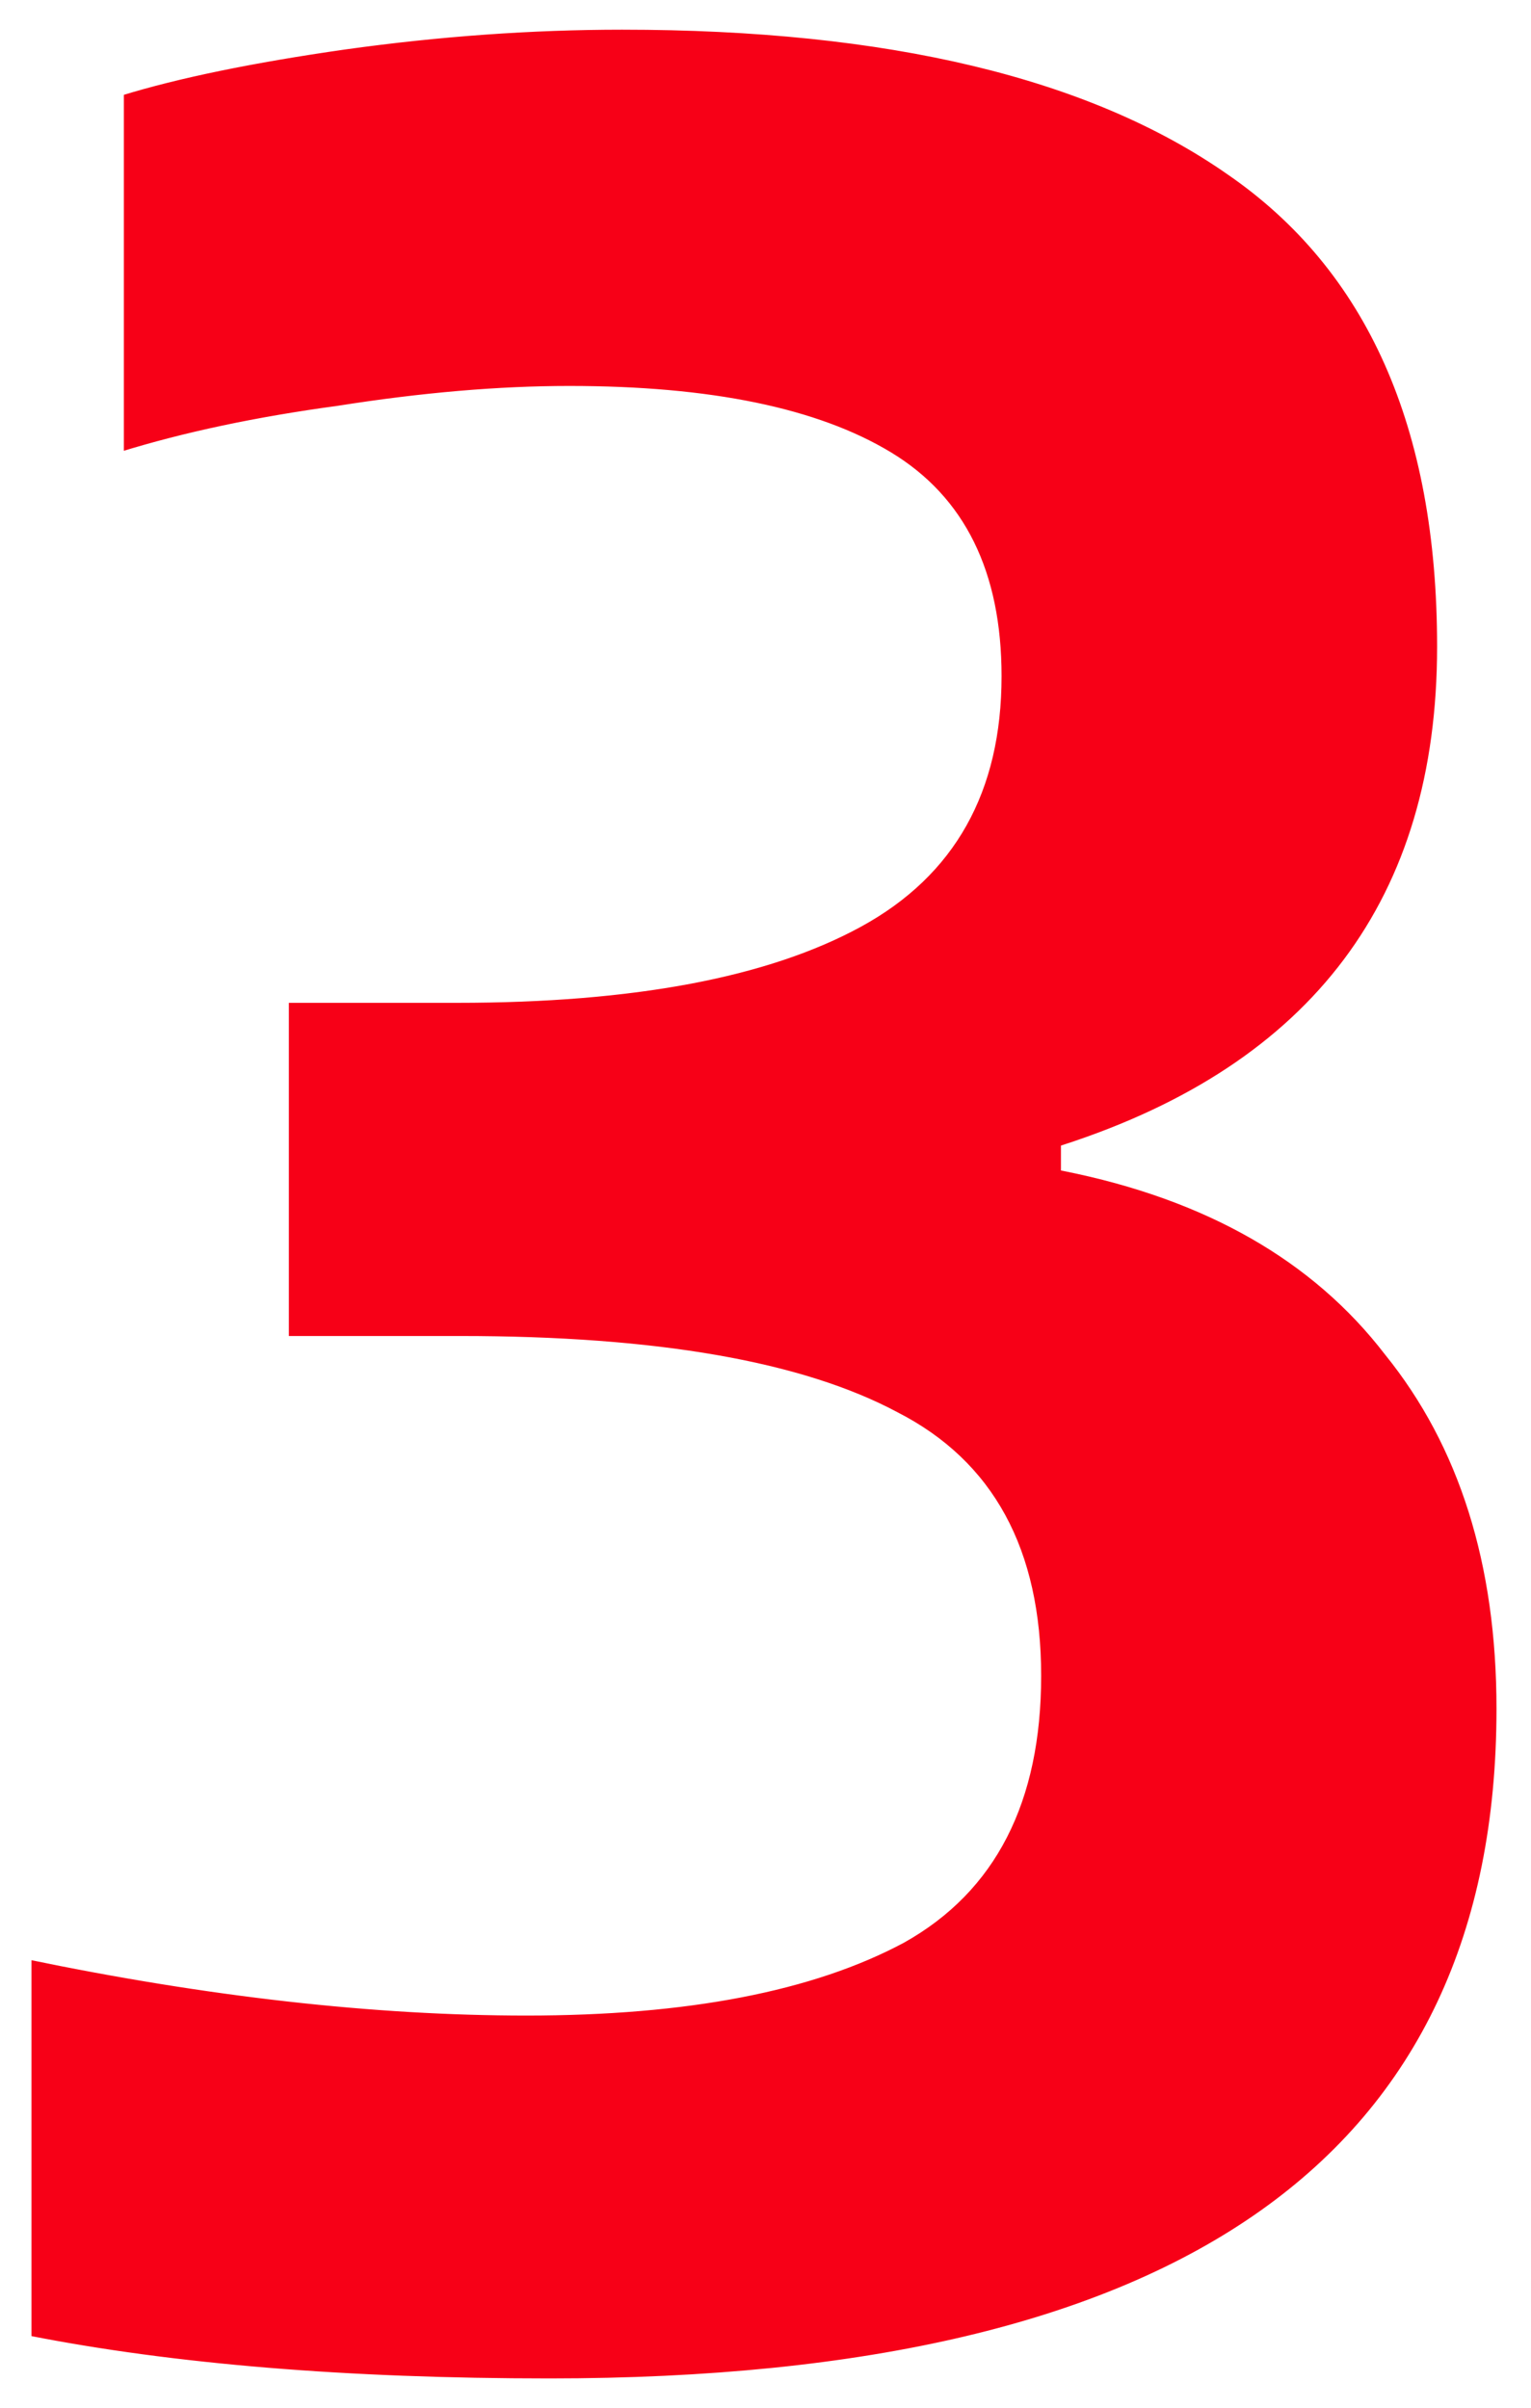 <svg width="232" height="365" viewBox="0 0 232 365" fill="none" xmlns="http://www.w3.org/2000/svg">
<g filter="url(#filter0_d_1881_796)">
<path d="M4.271 350.5V292.5C31.605 298.167 56.772 301 79.772 301C104.105 301 123.105 297.333 136.771 290C150.438 282.333 157.271 269 157.271 250C157.271 231 150.105 217.833 135.771 210.5C121.438 202.833 99.438 199 69.772 199H43.272V147.5H69.272C95.938 147.5 116.271 143.667 130.271 136C144.271 128.333 151.271 115.833 151.271 98.5C151.271 82.833 145.771 71.667 134.771 65C123.771 58.333 107.605 55 86.272 55C75.605 55 63.938 56 51.272 58C38.938 59.667 27.938 62 18.271 65V10C26.938 7.333 38.272 5 52.272 3C66.605 1 80.605 -2.7895e-05 94.272 -2.7895e-05C134.605 -2.7895e-05 165.271 7.333 186.271 22C207.605 36.667 218.271 60.667 218.271 94C218.271 132.333 199.271 157.667 161.271 170V173C182.938 177.333 199.271 186.667 210.271 201C221.605 215 227.271 233 227.271 255C227.271 323 179.271 357 83.272 357C52.605 357 26.271 354.833 4.271 350.5Z" fill="#F70017"/>
<path d="M4.271 350.5H3.771V350.911L4.175 350.991L4.271 350.5ZM4.271 292.5L4.373 292.01L3.771 291.886V292.5H4.271ZM136.771 290L137.008 290.441L137.016 290.436L136.771 290ZM135.771 210.5L135.536 210.941L135.544 210.945L135.771 210.5ZM43.272 199H42.772V199.5H43.272V199ZM43.272 147.5V147H42.772V147.5H43.272ZM134.771 65L134.512 65.428L134.512 65.428L134.771 65ZM51.272 58L51.339 58.496L51.349 58.494L51.272 58ZM18.271 65H17.771V65.679L18.42 65.478L18.271 65ZM18.271 10L18.124 9.522L17.771 9.631V10H18.271ZM52.272 3L52.202 2.505L52.201 2.505L52.272 3ZM186.271 22L185.985 22.41L185.988 22.412L186.271 22ZM161.271 170L161.117 169.524L160.771 169.637V170H161.271ZM161.271 173H160.771V173.41L161.173 173.49L161.271 173ZM210.271 201L209.875 201.305L209.883 201.315L210.271 201ZM4.771 350.5V292.5H3.771V350.5H4.771ZM4.17 292.99C31.53 298.662 56.731 301.5 79.772 301.5V300.5C56.812 300.5 31.68 297.672 4.373 292.01L4.17 292.99ZM79.772 301.5C104.145 301.5 123.239 297.829 137.008 290.441L136.535 289.559C122.971 296.838 104.065 300.5 79.772 300.5V301.5ZM137.016 290.436C150.877 282.661 157.771 269.135 157.771 250H156.771C156.771 268.865 150 282.006 136.527 289.564L137.016 290.436ZM157.771 250C157.771 240.438 155.968 232.31 152.336 225.636C148.701 218.958 143.249 213.764 135.999 210.055L135.544 210.945C142.628 214.57 147.926 219.626 151.457 226.114C154.991 232.607 156.771 240.562 156.771 250H157.771ZM136.007 210.059C121.564 202.333 99.463 198.5 69.772 198.5V199.5C99.413 199.5 121.313 203.333 135.536 210.941L136.007 210.059ZM69.772 198.5H43.272V199.5H69.772V198.5ZM43.772 199V147.5H42.772V199H43.772ZM43.272 148H69.272V147H43.272V148ZM69.272 148C95.972 148 116.404 144.164 130.512 136.439L130.031 135.561C116.139 143.169 95.904 147 69.272 147V148ZM130.512 136.439C137.584 132.565 142.907 127.46 146.458 121.119C150.007 114.78 151.771 107.234 151.771 98.5H150.771C150.771 107.099 149.035 114.47 145.585 120.631C142.136 126.79 136.959 131.768 130.031 135.561L130.512 136.439ZM151.771 98.5C151.771 82.703 146.215 71.35 135.031 64.572L134.512 65.428C145.328 71.983 150.771 82.964 150.771 98.5H151.771ZM135.031 64.572C123.917 57.837 107.642 54.5 86.272 54.5V55.5C107.567 55.5 123.626 58.83 134.512 65.428L135.031 64.572ZM86.272 54.5C75.574 54.5 63.881 55.503 51.194 57.506L51.349 58.494C63.995 56.497 75.635 55.5 86.272 55.5V54.5ZM51.205 57.505C38.85 59.174 27.822 61.513 18.123 64.522L18.42 65.478C28.055 62.487 39.027 60.159 51.338 58.495L51.205 57.505ZM18.771 65V10H17.771V65H18.771ZM18.419 10.478C27.05 7.822 38.355 5.493 52.342 3.495L52.201 2.505C38.188 4.507 26.826 6.845 18.124 9.522L18.419 10.478ZM52.341 3.495C66.652 1.498 80.629 0.5 94.272 0.5V-0.5C80.58 -0.5 66.557 0.502 52.202 2.505L52.341 3.495ZM94.272 0.5C134.557 0.5 165.105 7.827 185.985 22.41L186.558 21.59C165.438 6.84 134.653 -0.5 94.272 -0.5V0.5ZM185.988 22.412C207.147 36.959 217.771 60.779 217.771 94H218.771C218.771 60.555 208.062 36.374 186.555 21.588L185.988 22.412ZM217.771 94C217.771 113.082 213.044 128.887 203.621 141.45C194.198 154.015 180.045 163.381 161.117 169.524L161.426 170.476C180.498 164.285 194.845 154.818 204.421 142.05C213.999 129.28 218.771 113.251 218.771 94H217.771ZM160.771 170V173H161.771V170H160.771ZM161.173 173.49C182.749 177.805 198.964 187.087 209.875 201.304L210.668 200.696C199.579 186.246 183.127 176.861 161.37 172.51L161.173 173.49ZM209.883 201.315C221.129 215.207 226.771 233.088 226.771 255H227.771C227.771 232.912 222.08 214.793 210.66 200.685L209.883 201.315ZM226.771 255C226.771 288.867 214.828 314.201 190.982 331.092C167.105 348.005 131.228 356.5 83.272 356.5V357.5C131.315 357.5 167.438 348.995 191.56 331.908C215.715 314.799 227.771 289.133 227.771 255H226.771ZM83.272 356.5C52.626 356.5 26.327 354.335 4.368 350.009L4.175 350.991C26.216 355.332 52.583 357.5 83.272 357.5V356.5Z" fill="white"/>
</g>
<defs>
<filter id="filter0_d_1881_796" x="0.271" y="0" width="231" height="365" filterUnits="userSpaceOnUse" color-interpolation-filters="sRGB">
<feFlood flood-opacity="0" result="BackgroundImageFix"/>
<feColorMatrix in="SourceAlpha" type="matrix" values="0 0 0 0 0 0 0 0 0 0 0 0 0 0 0 0 0 0 127 0" result="hardAlpha"/>
<feOffset dy="4"/>
<feGaussianBlur stdDeviation="2"/>
<feComposite in2="hardAlpha" operator="out"/>
<feColorMatrix type="matrix" values="0 0 0 0 0 0 0 0 0 0 0 0 0 0 0 0 0 0 0.25 0"/>
<feBlend mode="normal" in2="BackgroundImageFix" result="effect1_dropShadow_1881_796"/>
<feBlend mode="normal" in="SourceGraphic" in2="effect1_dropShadow_1881_796" result="shape"/>
</filter>
</defs>
</svg>
